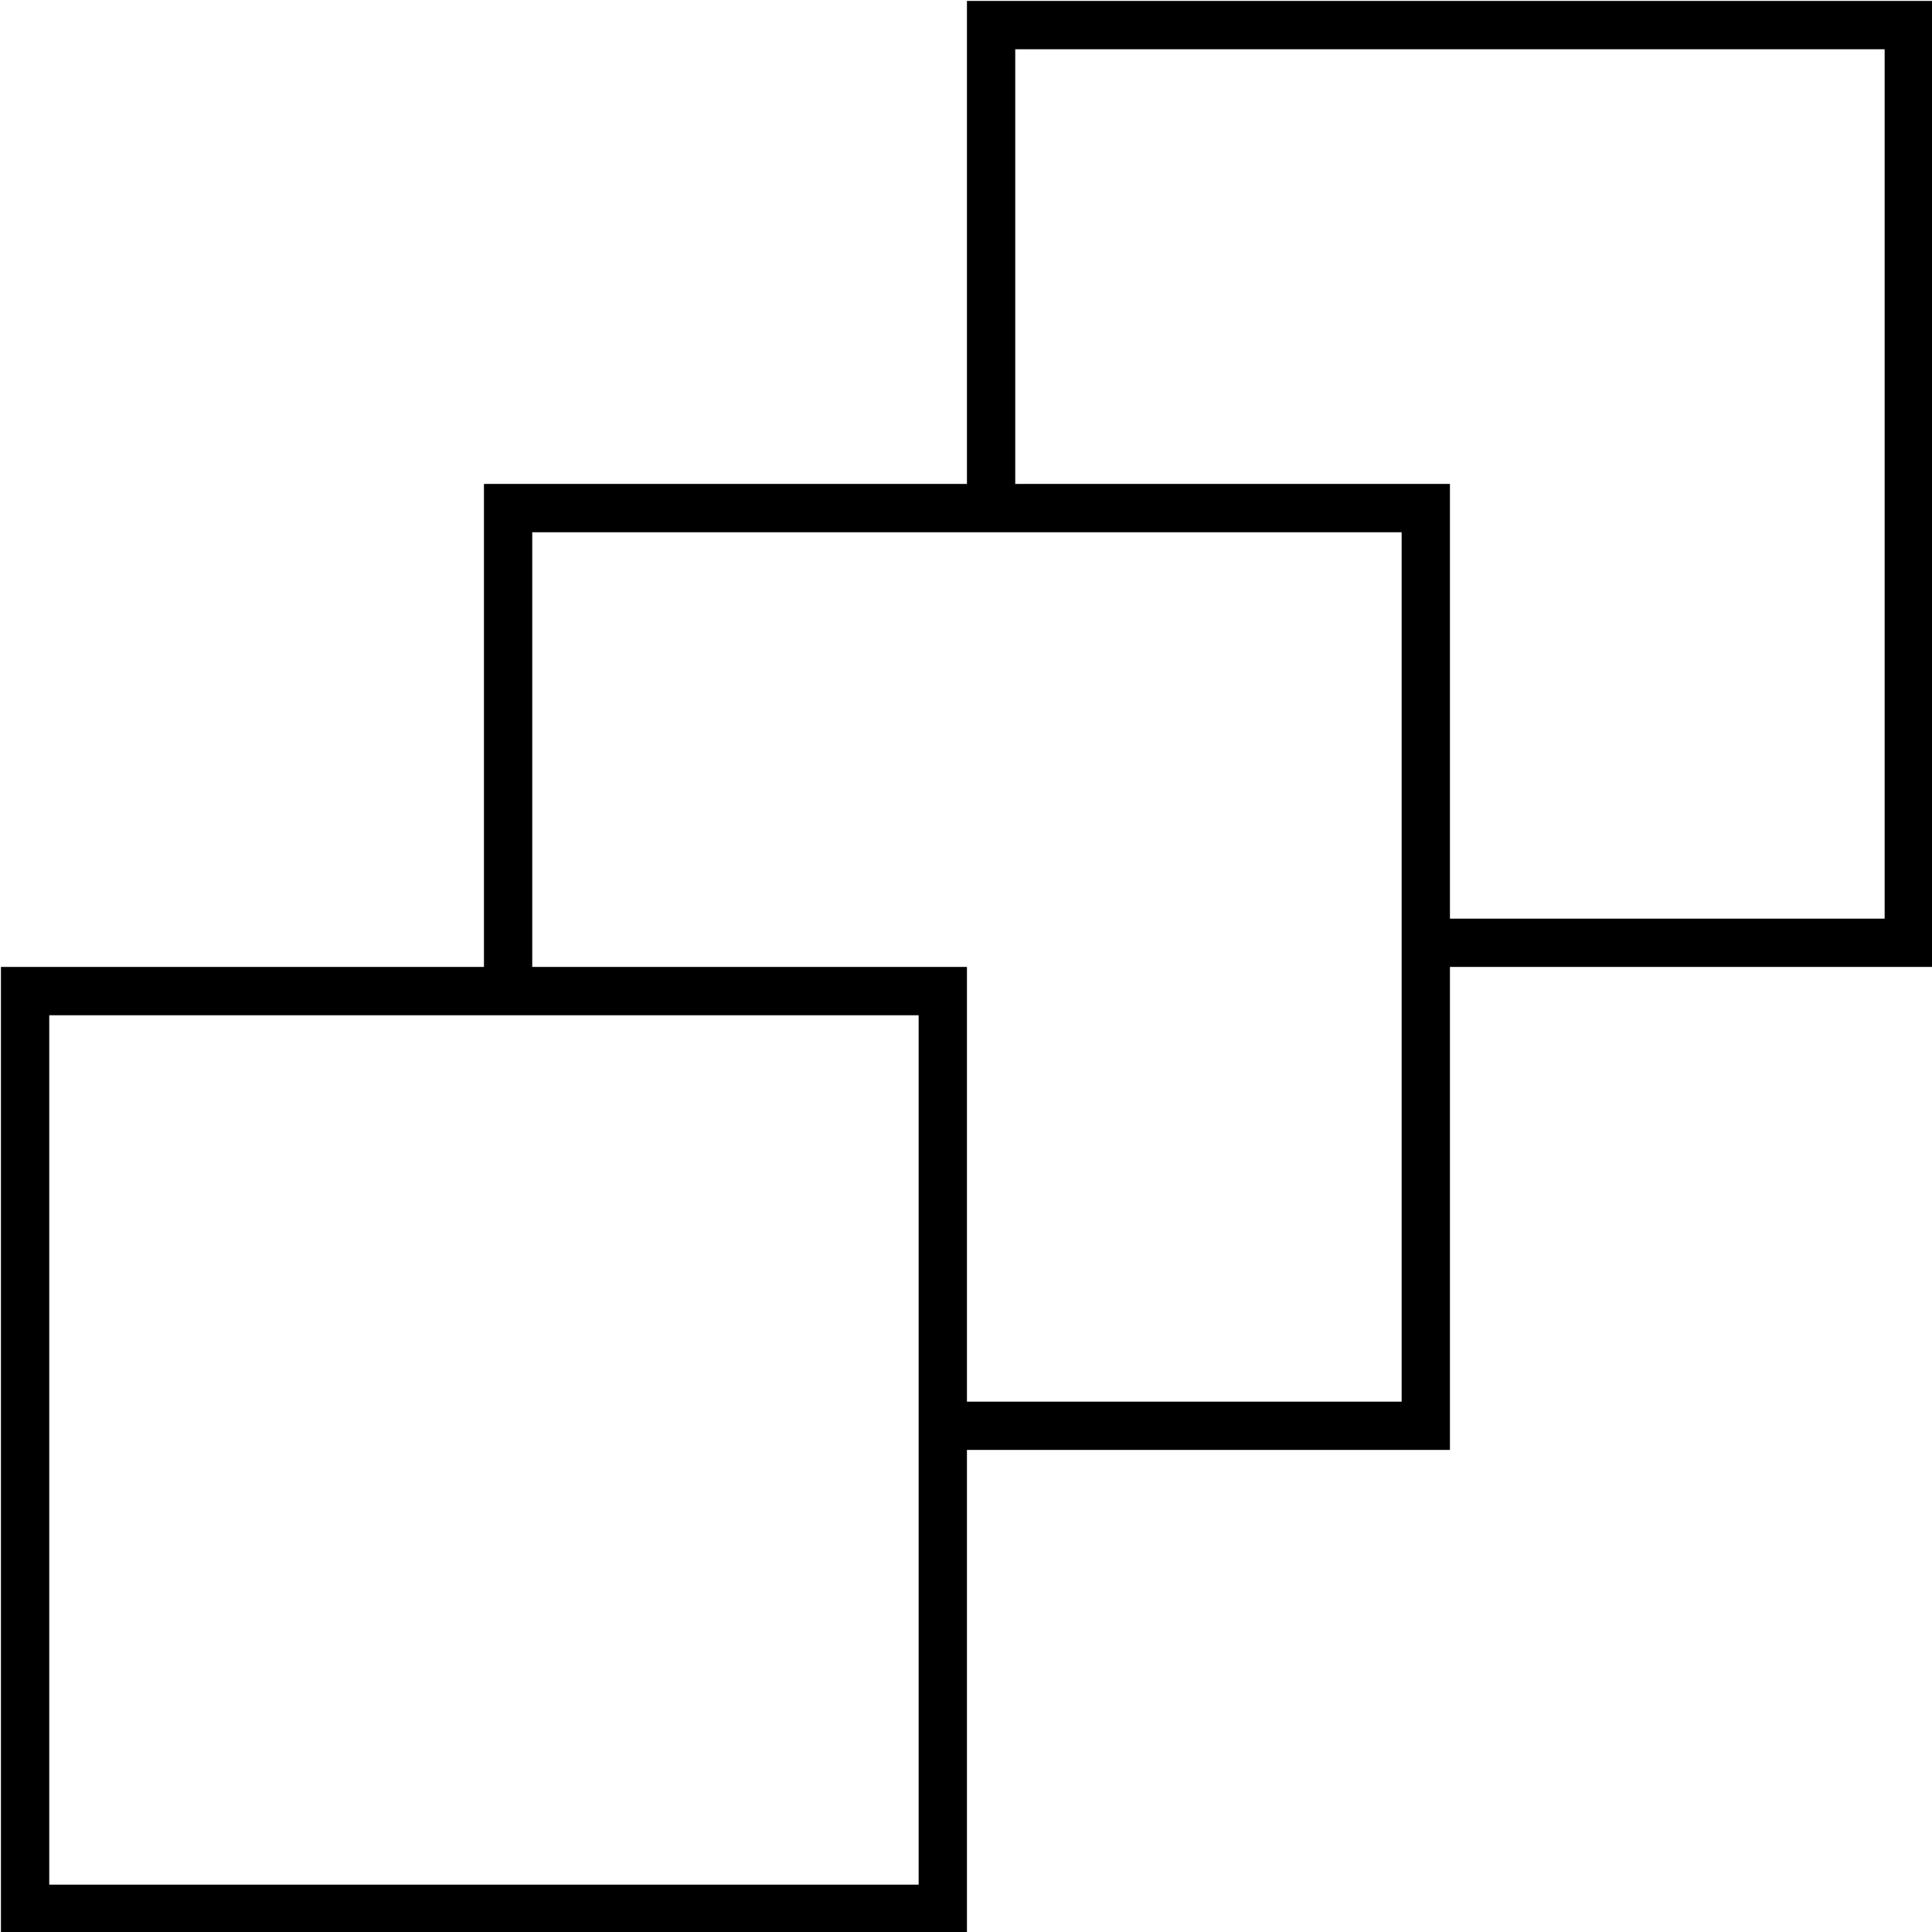 <svg xmlns="http://www.w3.org/2000/svg" xmlns:xlink="http://www.w3.org/1999/xlink" x="0" y="0" version="1.1" viewBox="0 0 1024 1024" xml:space="preserve"><path d="M768.5,256.5C768.5,256.5,512.5,256.5,512.5,256.5C512.5,256.5,512.5,0.5,512.5,0.5C512.5,0.5,1024.5,0.5,1024.5,0.5C1024.5,0.5,1024.5,512.5,1024.5,512.5C1024.5,512.5,768.5,512.5,768.5,512.5C768.5,512.5,768.5,256.5,768.5,256.5C768.5,256.5,768.5,256.5,768.5,256.5M538.1,26.1C538.1,26.1,538.1,256.5,538.1,256.5C538.1,256.5,768.5,256.5,768.5,256.5C768.5,256.5,768.5,486.9,768.5,486.9C768.5,486.9,998.9,486.9,998.9,486.9C998.9,486.9,998.9,26.1,998.9,26.1C998.9,26.1,538.1,26.1,538.1,26.1C538.1,26.1,538.1,26.1,538.1,26.1M512.5,512.5C512.5,512.5,256.5,512.5,256.5,512.5C256.5,512.5,256.5,256.5,256.5,256.5C256.5,256.5,768.5,256.5,768.5,256.5C768.5,256.5,768.5,768.5,768.5,768.5C768.5,768.5,512.5,768.5,512.5,768.5C512.5,768.5,512.5,512.5,512.5,512.5C512.5,512.5,512.5,512.5,512.5,512.5M282.1,282.1C282.1,282.1,282.1,512.5,282.1,512.5C282.1,512.5,512.5,512.5,512.5,512.5C512.5,512.5,512.5,742.9,512.5,742.9C512.5,742.9,742.9,742.9,742.9,742.9C742.9,742.9,742.9,282.1,742.9,282.1C742.9,282.1,282.1,282.1,282.1,282.1C282.1,282.1,282.1,282.1,282.1,282.1M26.1,538.1C26.1,538.1,26.1,998.9,26.1,998.9C26.1,998.9,486.9,998.9,486.9,998.9C486.9,998.9,486.9,538.1,486.9,538.1C486.9,538.1,26.1,538.1,26.1,538.1C26.1,538.1,26.1,538.1,26.1,538.1M512.5,512.5C512.5,512.5,512.5,1024.5,512.5,1024.5C512.5,1024.5,0.5,1024.5,0.5,1024.5C0.5,1024.5,0.5,512.5,0.5,512.5C0.5,512.5,512.5,512.5,512.5,512.5C512.5,512.5,512.5,512.5,512.5,512.5"/></svg>